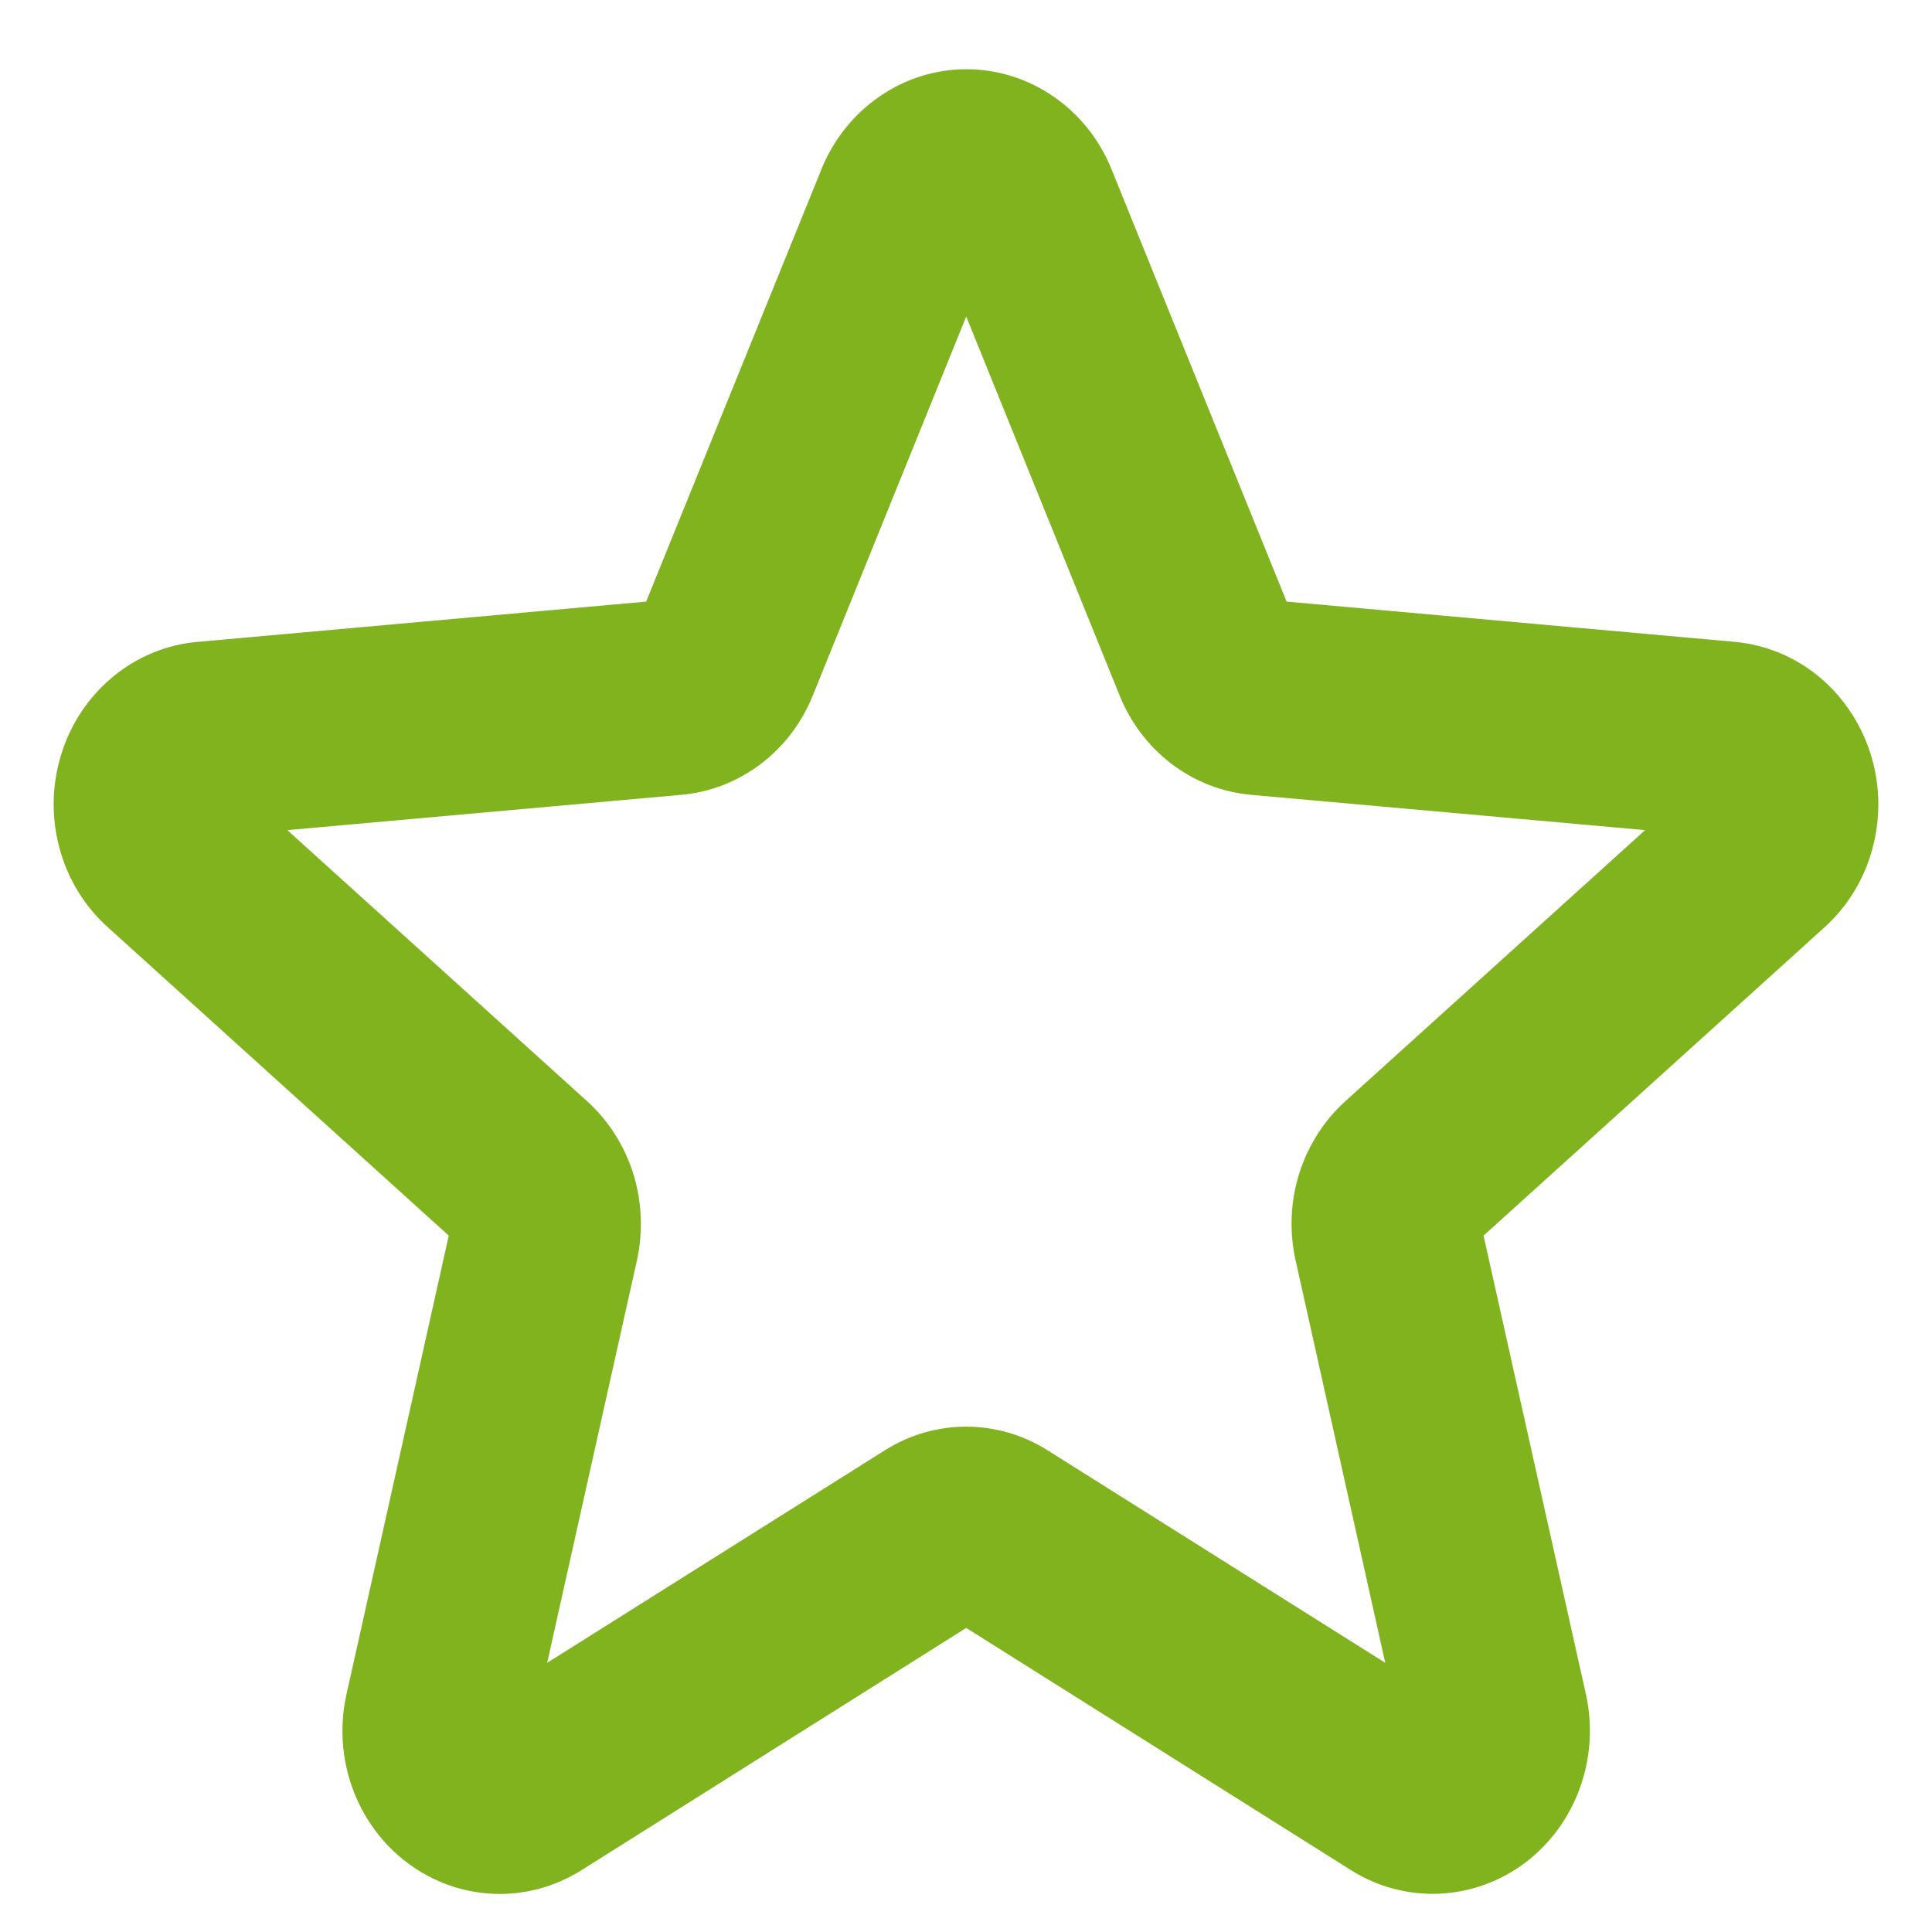 <svg width="18" height="18" viewBox="0 0 18 18" fill="none" xmlns="http://www.w3.org/2000/svg">
<path d="M17.427 7.021C17.337 6.738 17.17 6.489 16.945 6.303C16.721 6.118 16.448 6.006 16.162 5.98L11.987 5.605L10.353 1.57C10.241 1.296 10.053 1.062 9.813 0.898C9.573 0.733 9.292 0.645 9.004 0.645C8.717 0.645 8.435 0.733 8.196 0.898C7.956 1.062 7.768 1.296 7.656 1.57L6.02 5.605L1.844 5.98C1.557 6.004 1.282 6.116 1.056 6.302C0.83 6.488 0.661 6.738 0.572 7.023C0.483 7.307 0.476 7.613 0.554 7.901C0.631 8.189 0.789 8.447 1.008 8.642L4.181 11.512L3.229 15.782C3.163 16.073 3.182 16.378 3.283 16.657C3.384 16.937 3.561 17.18 3.795 17.355C4.028 17.531 4.305 17.631 4.593 17.644C4.881 17.657 5.166 17.581 5.413 17.427L9.002 15.167L12.592 17.427C12.838 17.581 13.123 17.656 13.411 17.643C13.698 17.63 13.976 17.53 14.209 17.355C14.442 17.179 14.62 16.936 14.72 16.657C14.821 16.377 14.84 16.073 14.775 15.782L13.822 11.512L16.996 8.642C17.214 8.446 17.371 8.188 17.447 7.899C17.524 7.611 17.517 7.305 17.427 7.021ZM12.537 10.257C12.336 10.438 12.186 10.673 12.104 10.935C12.022 11.198 12.011 11.479 12.072 11.748L12.906 15.492L9.76 13.512C9.532 13.368 9.27 13.292 9.002 13.292C8.735 13.292 8.472 13.368 8.244 13.512L5.098 15.492L5.933 11.748C5.993 11.479 5.982 11.198 5.9 10.935C5.818 10.673 5.668 10.438 5.467 10.257L2.677 7.734L6.35 7.405C6.616 7.381 6.871 7.282 7.086 7.119C7.302 6.956 7.47 6.735 7.573 6.479L9.002 2.949L10.431 6.479C10.534 6.735 10.702 6.956 10.918 7.119C11.133 7.282 11.388 7.381 11.654 7.405L15.327 7.734L12.537 10.257Z" fill="#80B31E"/>
</svg>
